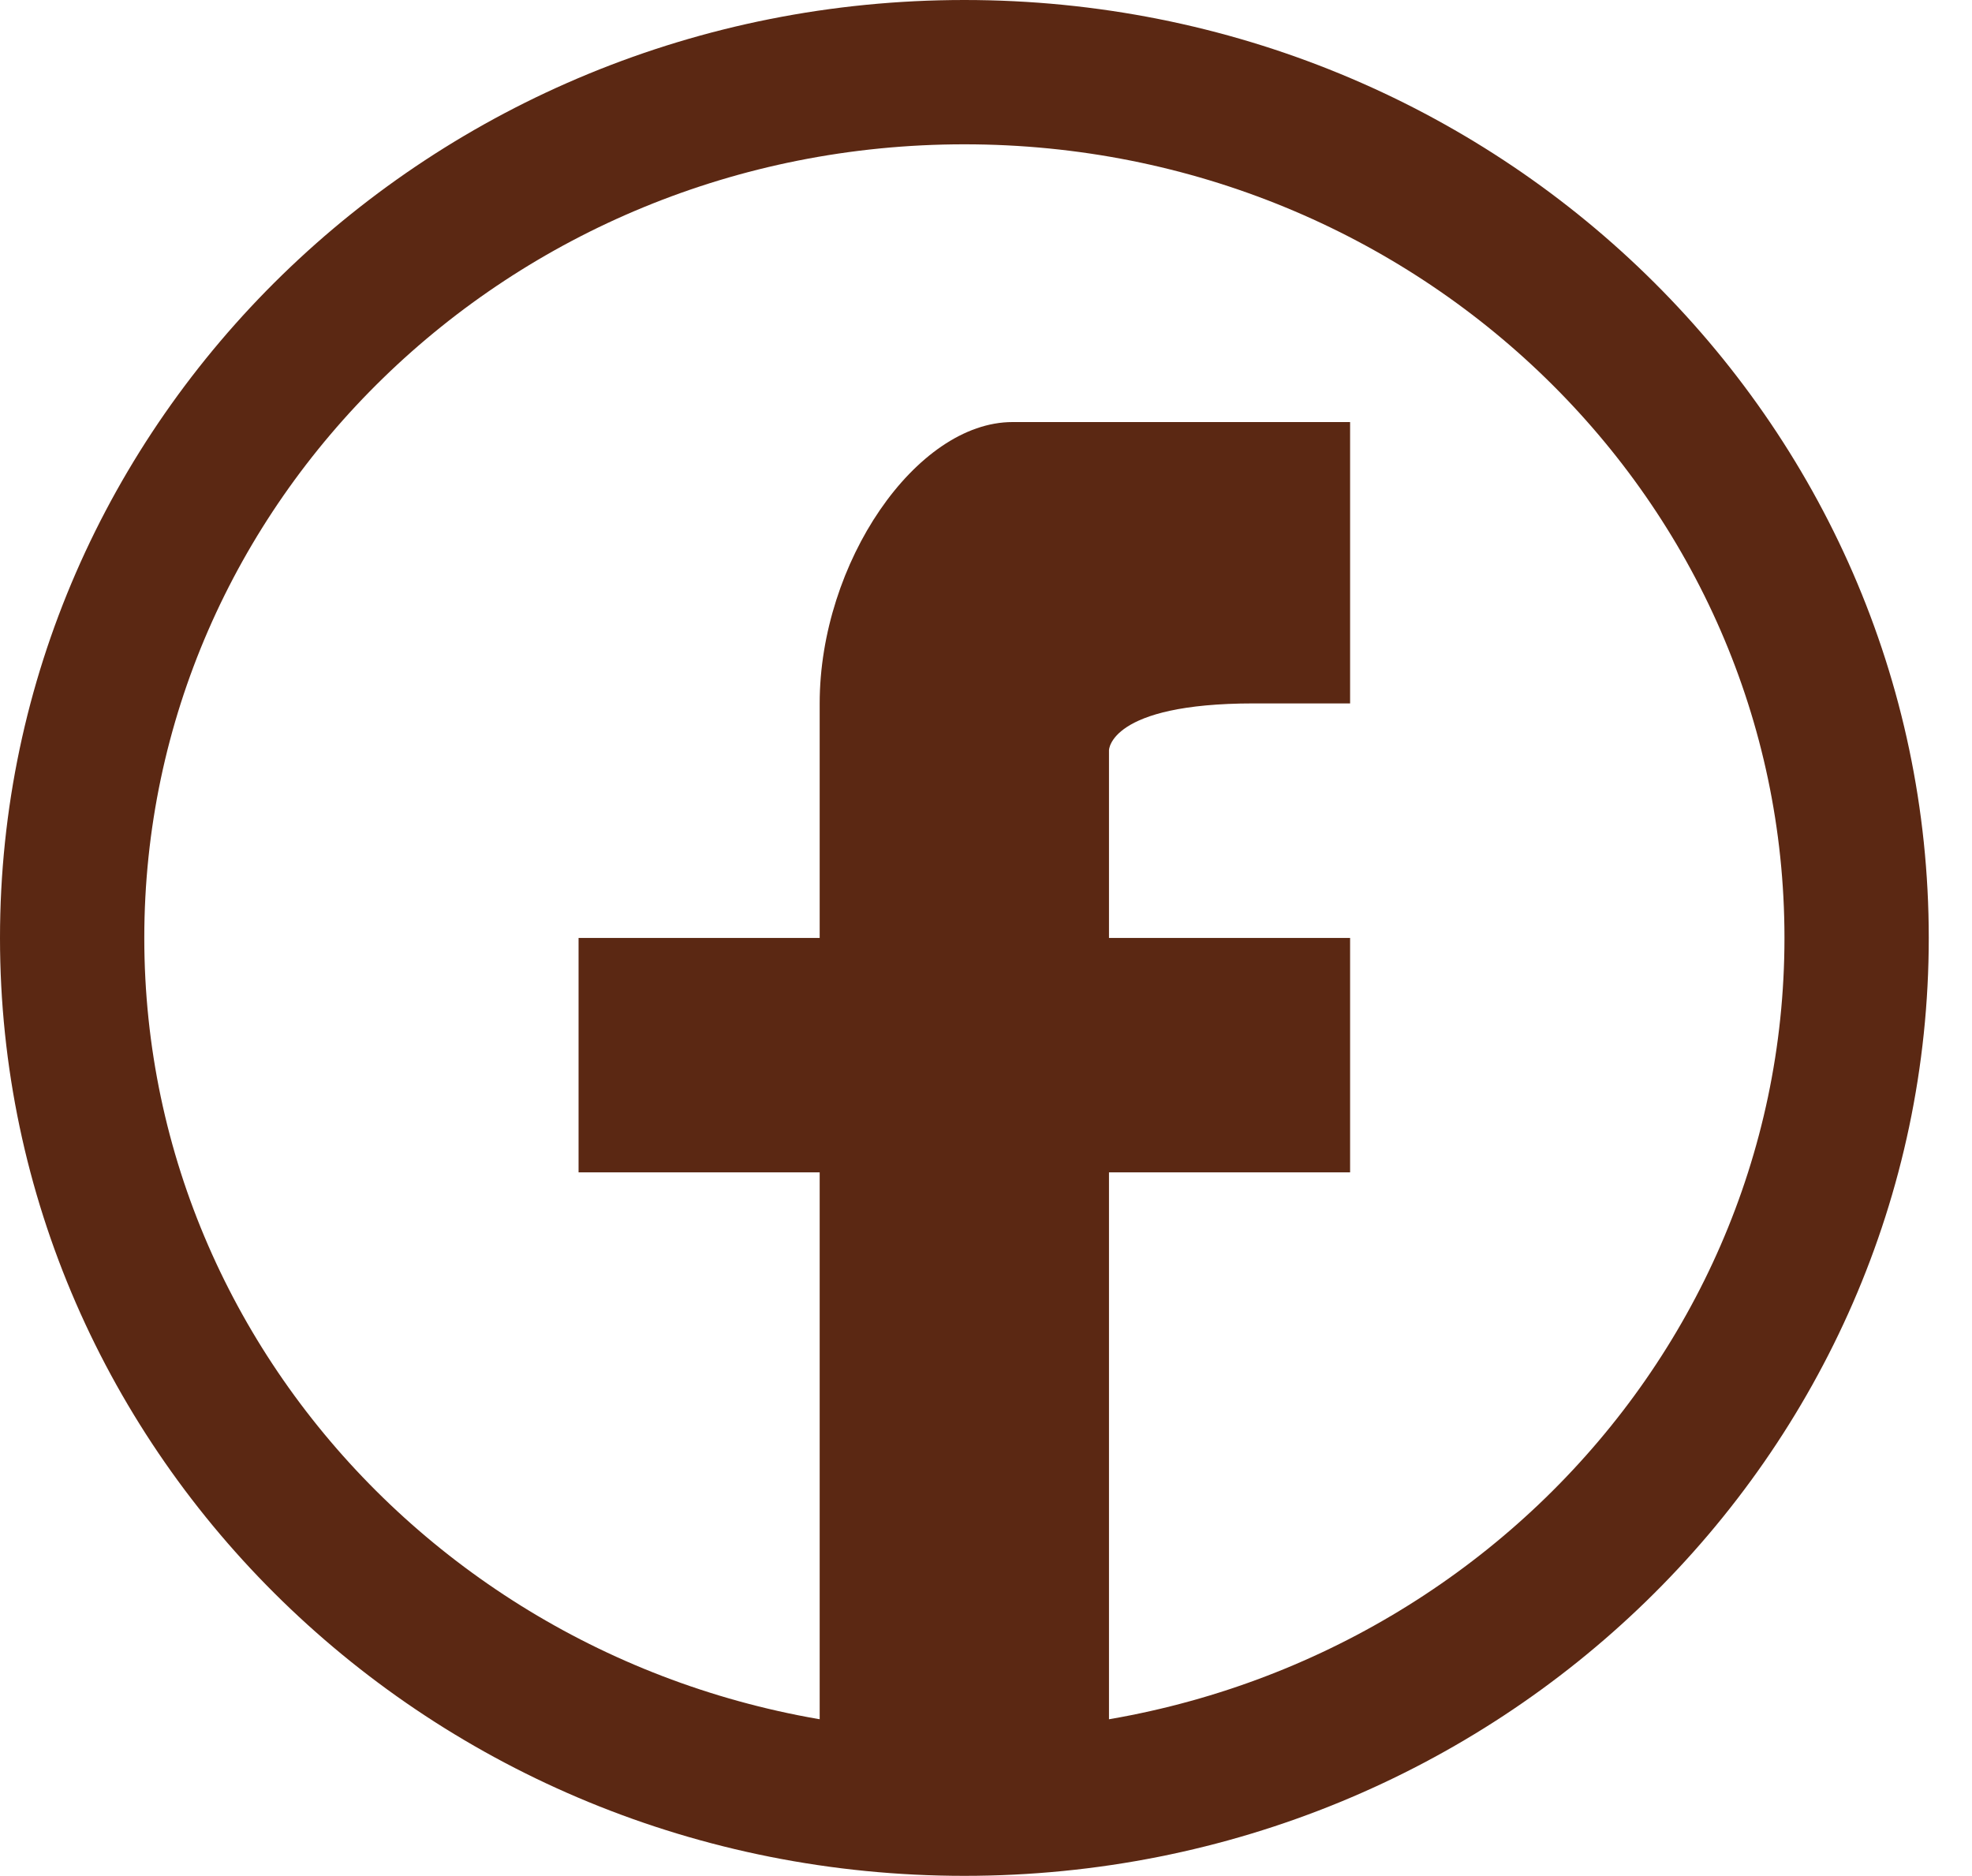 <svg width="41" height="39" viewBox="0 0 41 39" fill="none" xmlns="http://www.w3.org/2000/svg">
<path d="M38.601 19.498C38.601 29.399 30.335 37.496 20.05 37.496C9.765 37.496 1.5 29.399 1.5 19.498C1.5 9.597 9.765 1.5 20.05 1.5C30.335 1.5 38.601 9.597 38.601 19.498Z" stroke="#5B2813" stroke-width="3"/>
<path d="M17.042 14.623C17.042 11.699 19.047 8.774 21.052 8.774H28.07V14.623H26.064C23.057 14.623 23.057 15.598 23.057 15.598V19.498H28.07V24.372H23.057V37.882H17.042V24.372H12.029V19.498H17.042V14.623Z" fill="#5B2813"/>
</svg>
